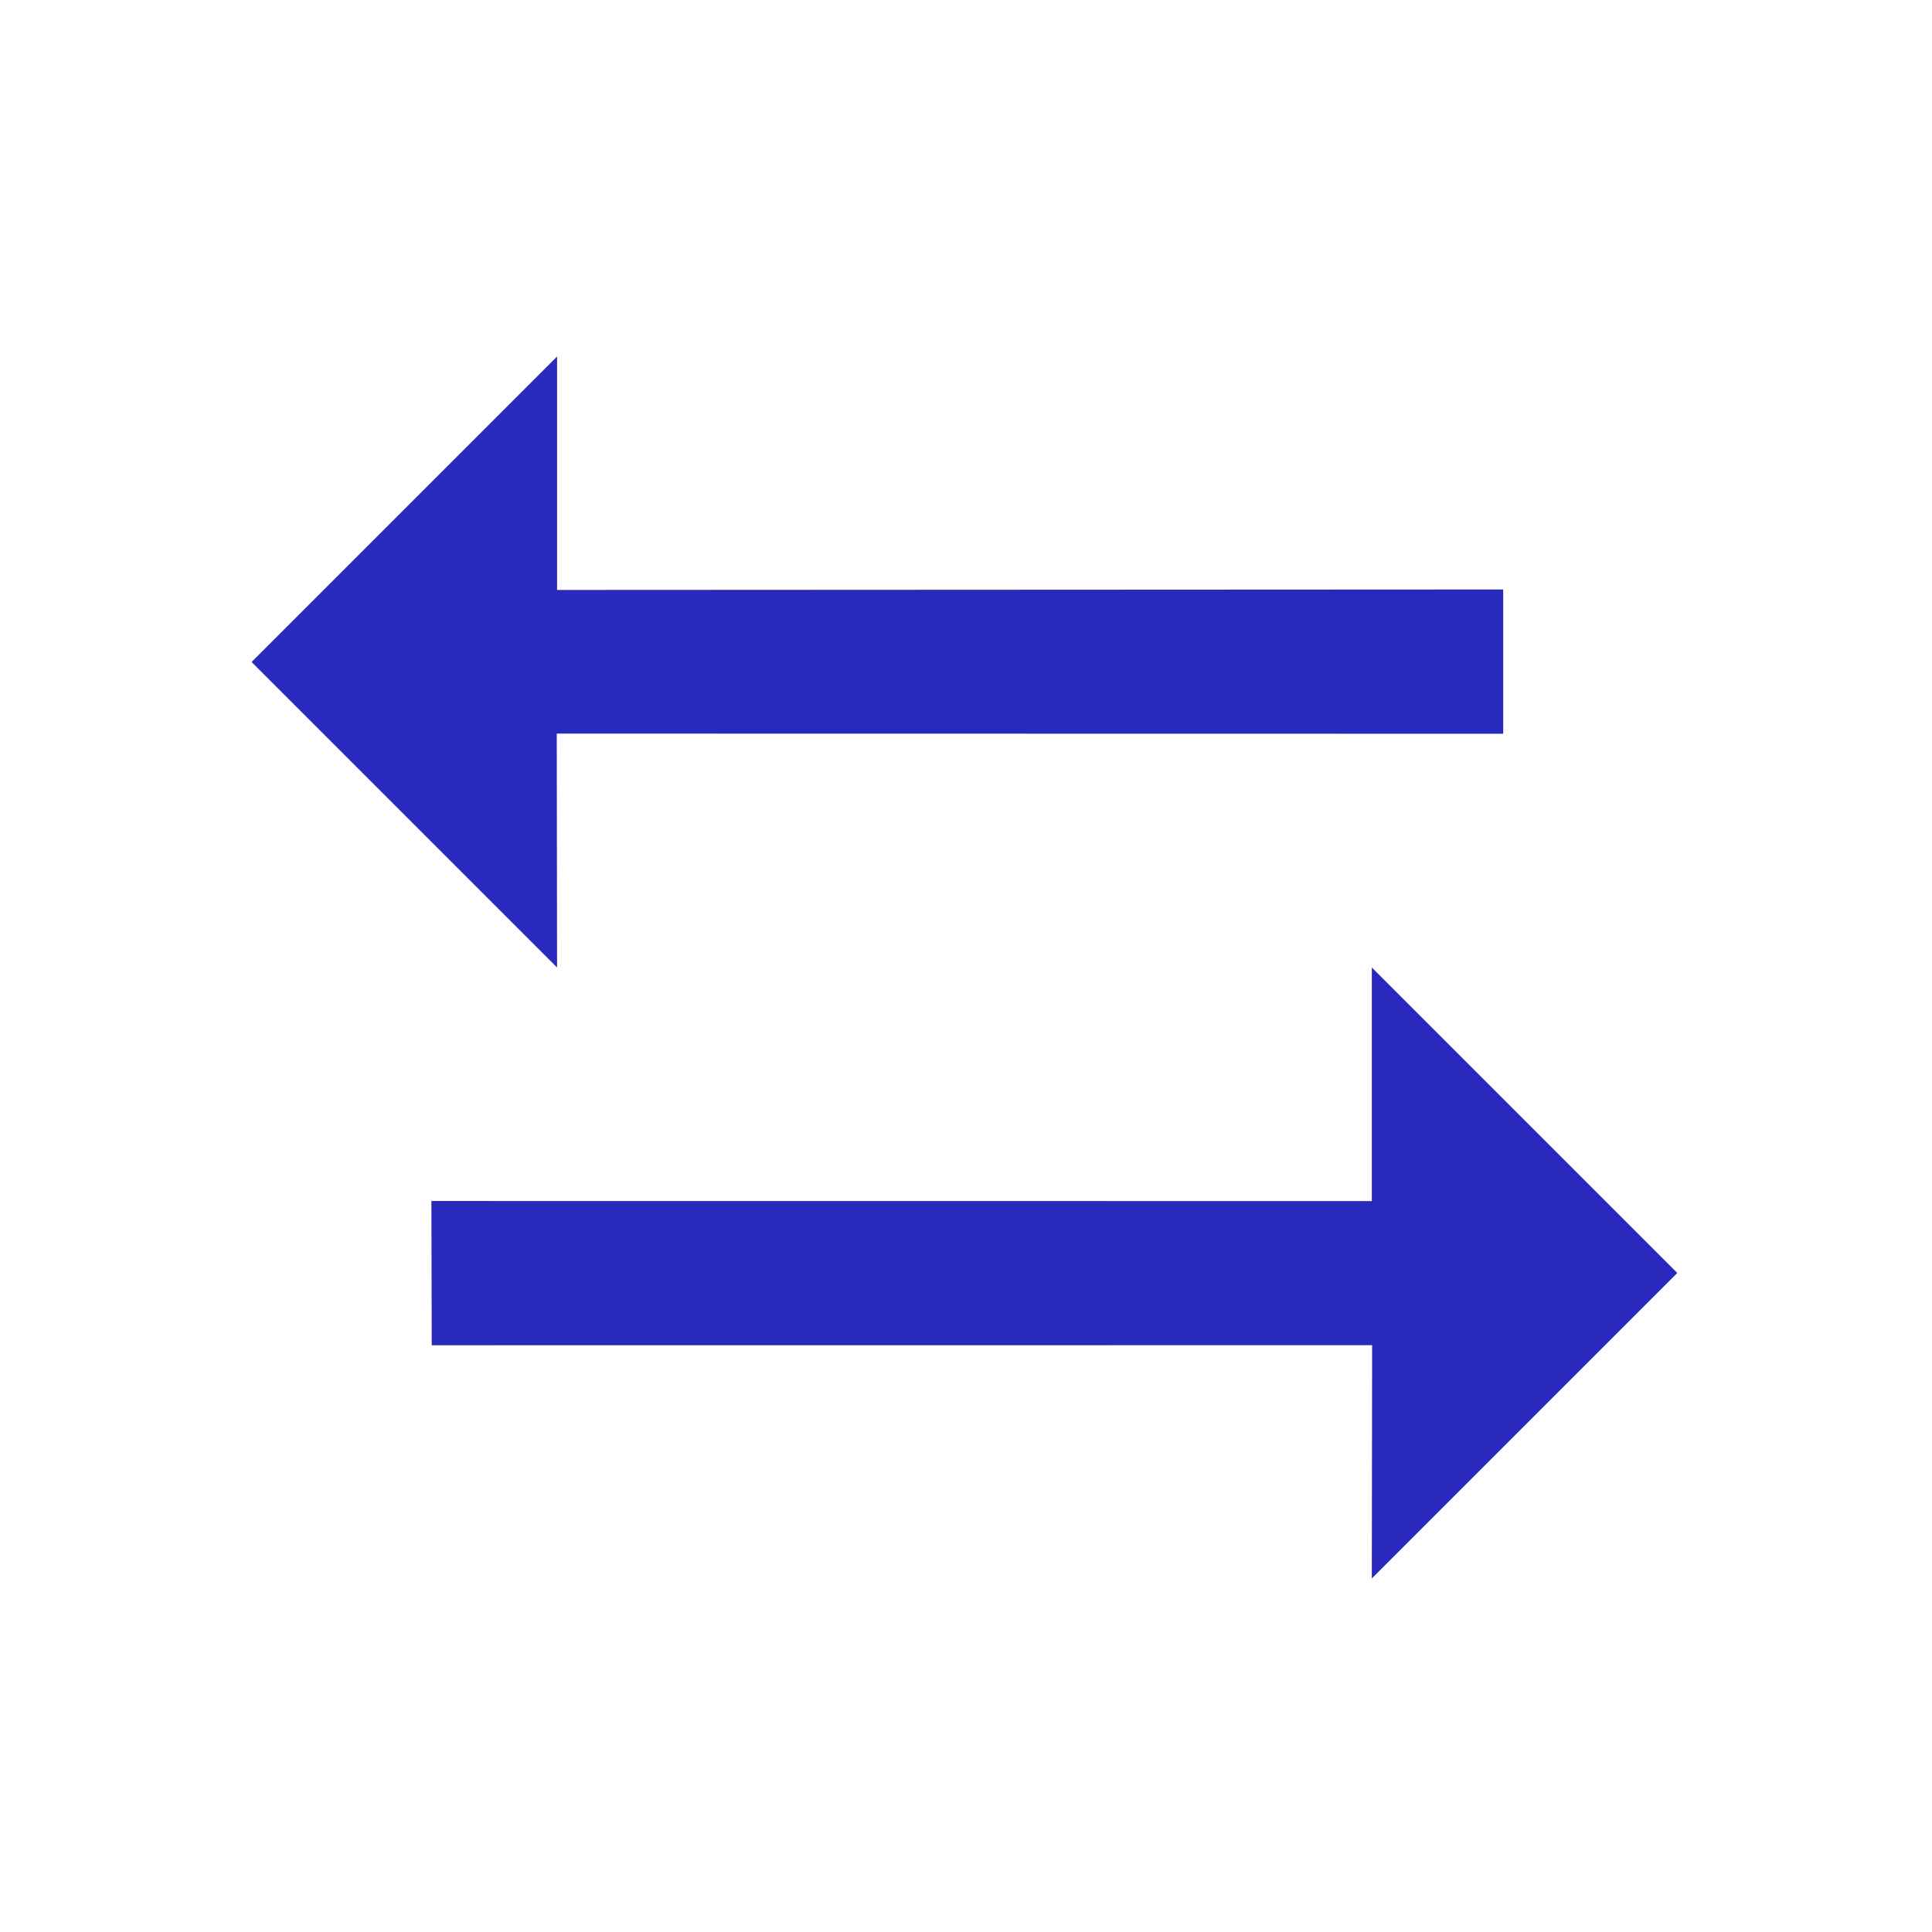 <svg xmlns="http://www.w3.org/2000/svg" width="17.405" height="17.405" viewBox="0 0 17.405 17.405">
  <path id="icon_arrow" d="M6.264,2V5.892L7.752,4.4l6.028,6.03.919-.919L8.669,3.487,10.156,2ZM3.976,6.579,3.059,7.5l5.991,5.99L7.562,14.974h3.892V11.082L9.966,12.57Z" transform="translate(-3.577 8.979) rotate(-45)" fill="#2929bb"/>
</svg>
